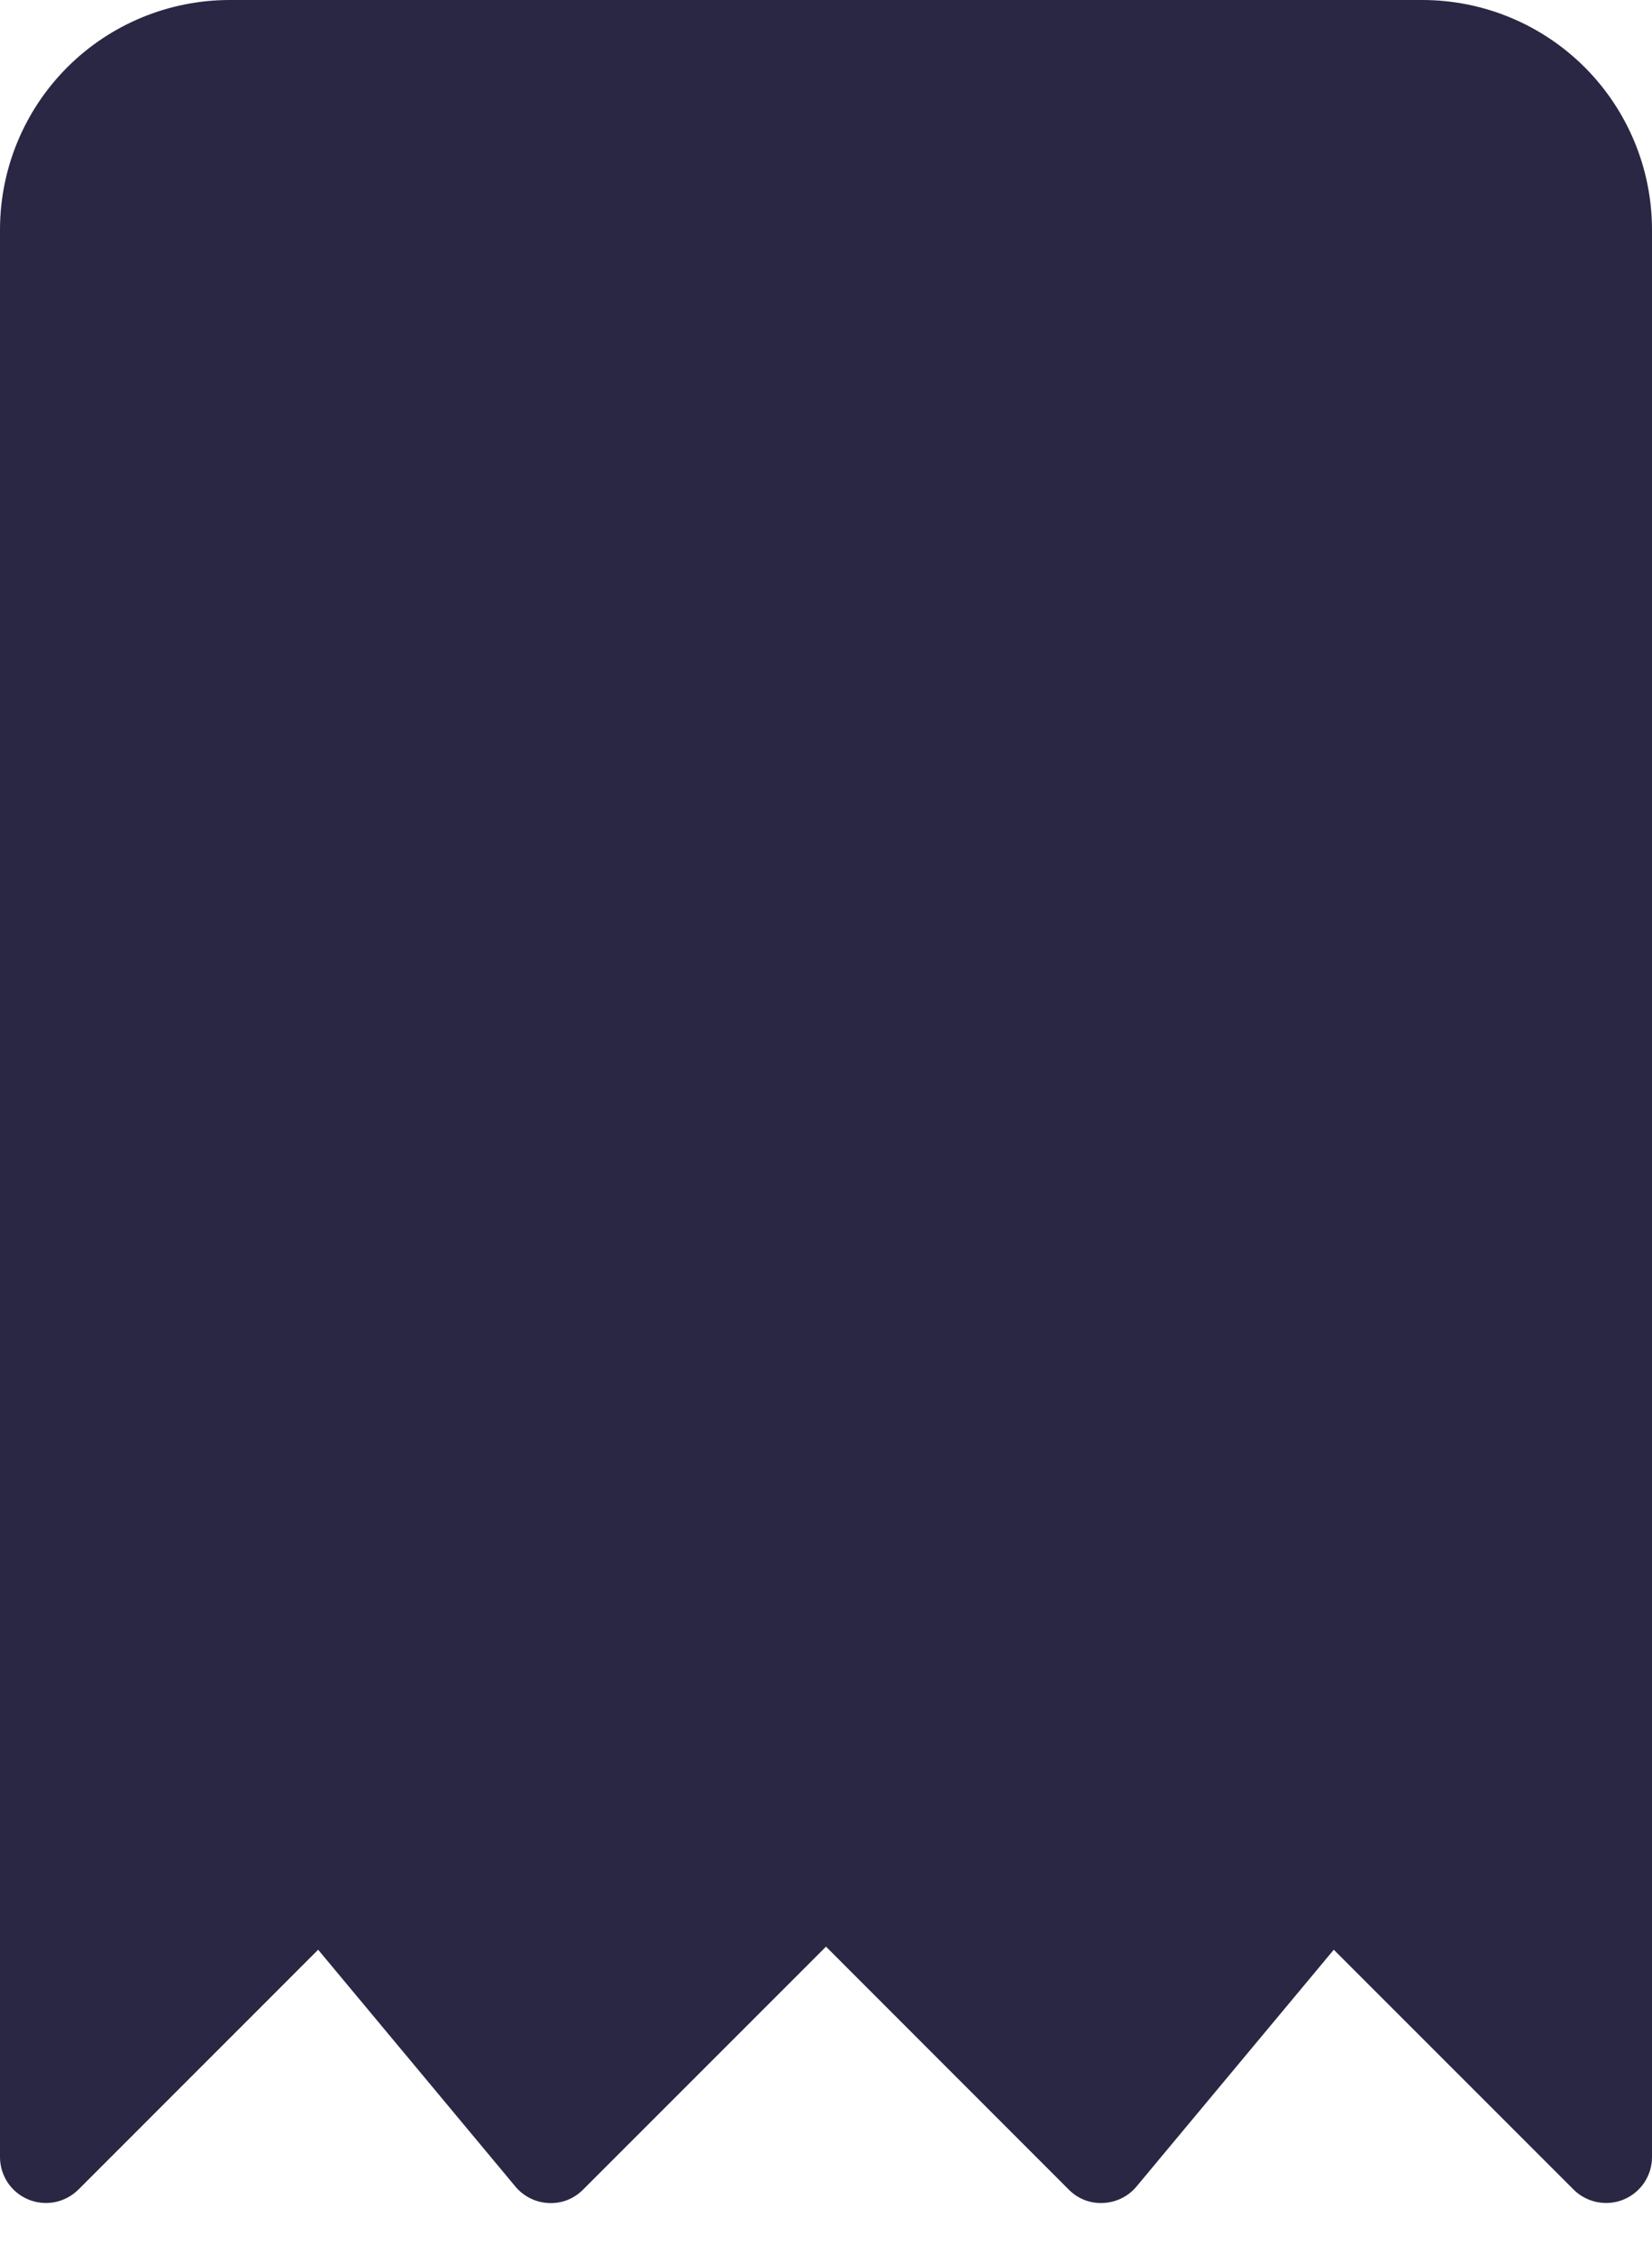 <svg width="22" height="30" viewBox="0 0 22 30" fill="none" xmlns="http://www.w3.org/2000/svg">
<path d="M21.389 29.333C21.227 29.333 21.071 29.269 20.956 29.155L17.762 25.961L15.135 29.114C15.081 29.179 15.013 29.233 14.937 29.27C14.861 29.308 14.778 29.329 14.693 29.333C14.608 29.338 14.523 29.324 14.444 29.294C14.365 29.263 14.293 29.216 14.233 29.155L11 25.92L7.766 29.154C7.706 29.215 7.635 29.262 7.555 29.294C7.476 29.325 7.391 29.338 7.306 29.334C7.221 29.33 7.138 29.309 7.062 29.271C6.986 29.233 6.918 29.18 6.864 29.115L4.237 25.961L1.044 29.155C0.958 29.24 0.849 29.298 0.731 29.322C0.612 29.345 0.489 29.333 0.378 29.287C0.266 29.241 0.17 29.162 0.103 29.062C0.036 28.961 9.82299e-05 28.843 0 28.722V3.056C0.001 2.246 0.323 1.469 0.896 0.896C1.469 0.323 2.246 0.001 3.056 0L18.944 0C19.754 0.001 20.531 0.323 21.104 0.896C21.677 1.469 21.999 2.246 22 3.056V28.722C22 28.843 21.964 28.961 21.897 29.062C21.829 29.163 21.734 29.241 21.622 29.287C21.548 29.318 21.469 29.333 21.389 29.333Z" fill="#292744"/>
</svg>
